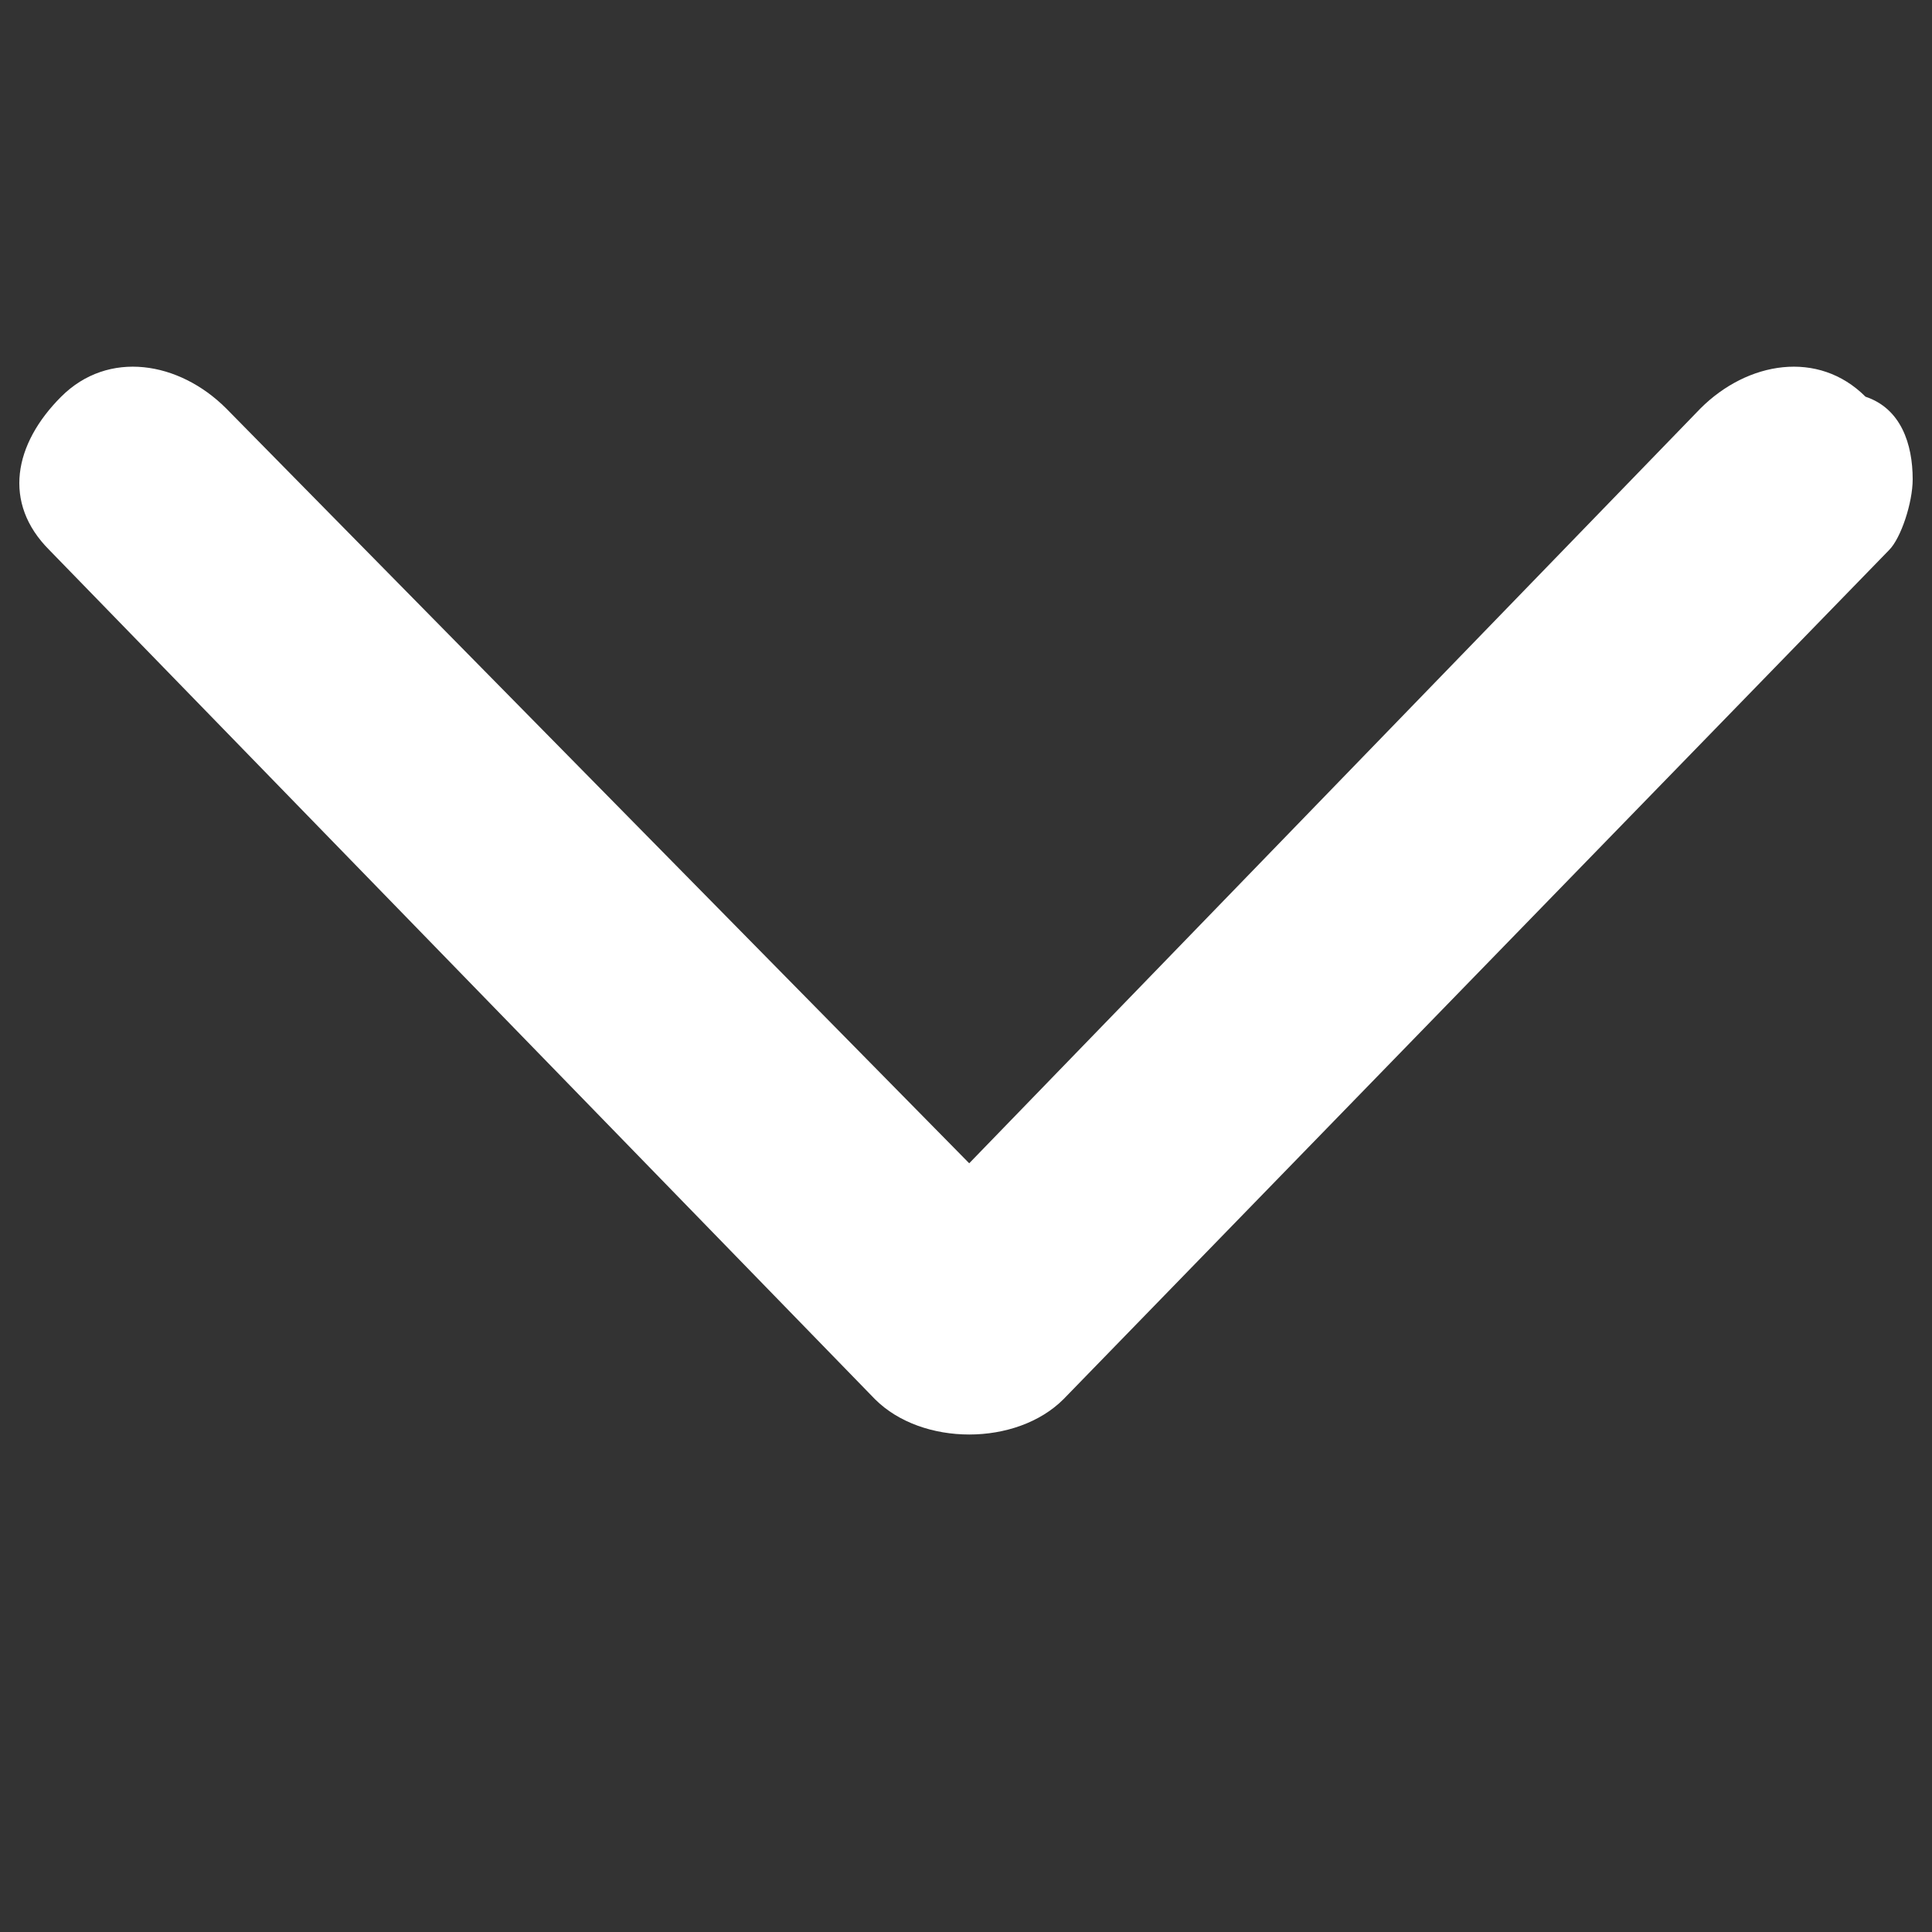 <?xml version="1.0" encoding="utf-8"?>
<!-- Generator: Adobe Illustrator 16.0.0, SVG Export Plug-In . SVG Version: 6.00 Build 0)  -->
<!DOCTYPE svg PUBLIC "-//W3C//DTD SVG 1.1//EN" "http://www.w3.org/Graphics/SVG/1.1/DTD/svg11.dtd">
<svg version="1.1" id="图层_1" xmlns="http://www.w3.org/2000/svg" xmlns:xlink="http://www.w3.org/1999/xlink" x="0px" y="0px"
	 width="300px" height="300px" viewBox="0 0 300 300" enable-background="new 0 0 300 300" xml:space="preserve">
<rect x="0" y="0" width="300" height="300" fill="#333333" stroke="none"/>
<path fill="#FFFFFF" d="M297,74.421c0,3.661-1.832,9.156-3.66,10.986l-128.19,131.847c-3.661,3.668-9.156,5.495-14.65,5.495
	c-5.491,0-10.986-1.827-14.647-5.495L7.662,85.407c-7.324-7.325-5.492-16.48,1.833-23.806c7.325-7.325,18.312-5.495,25.637,1.831
	l115.367,117.201l113.54-117.201c7.322-7.325,18.312-9.155,25.638-1.831C295.168,63.432,297,68.926,297,74.421z"/>
</svg>
